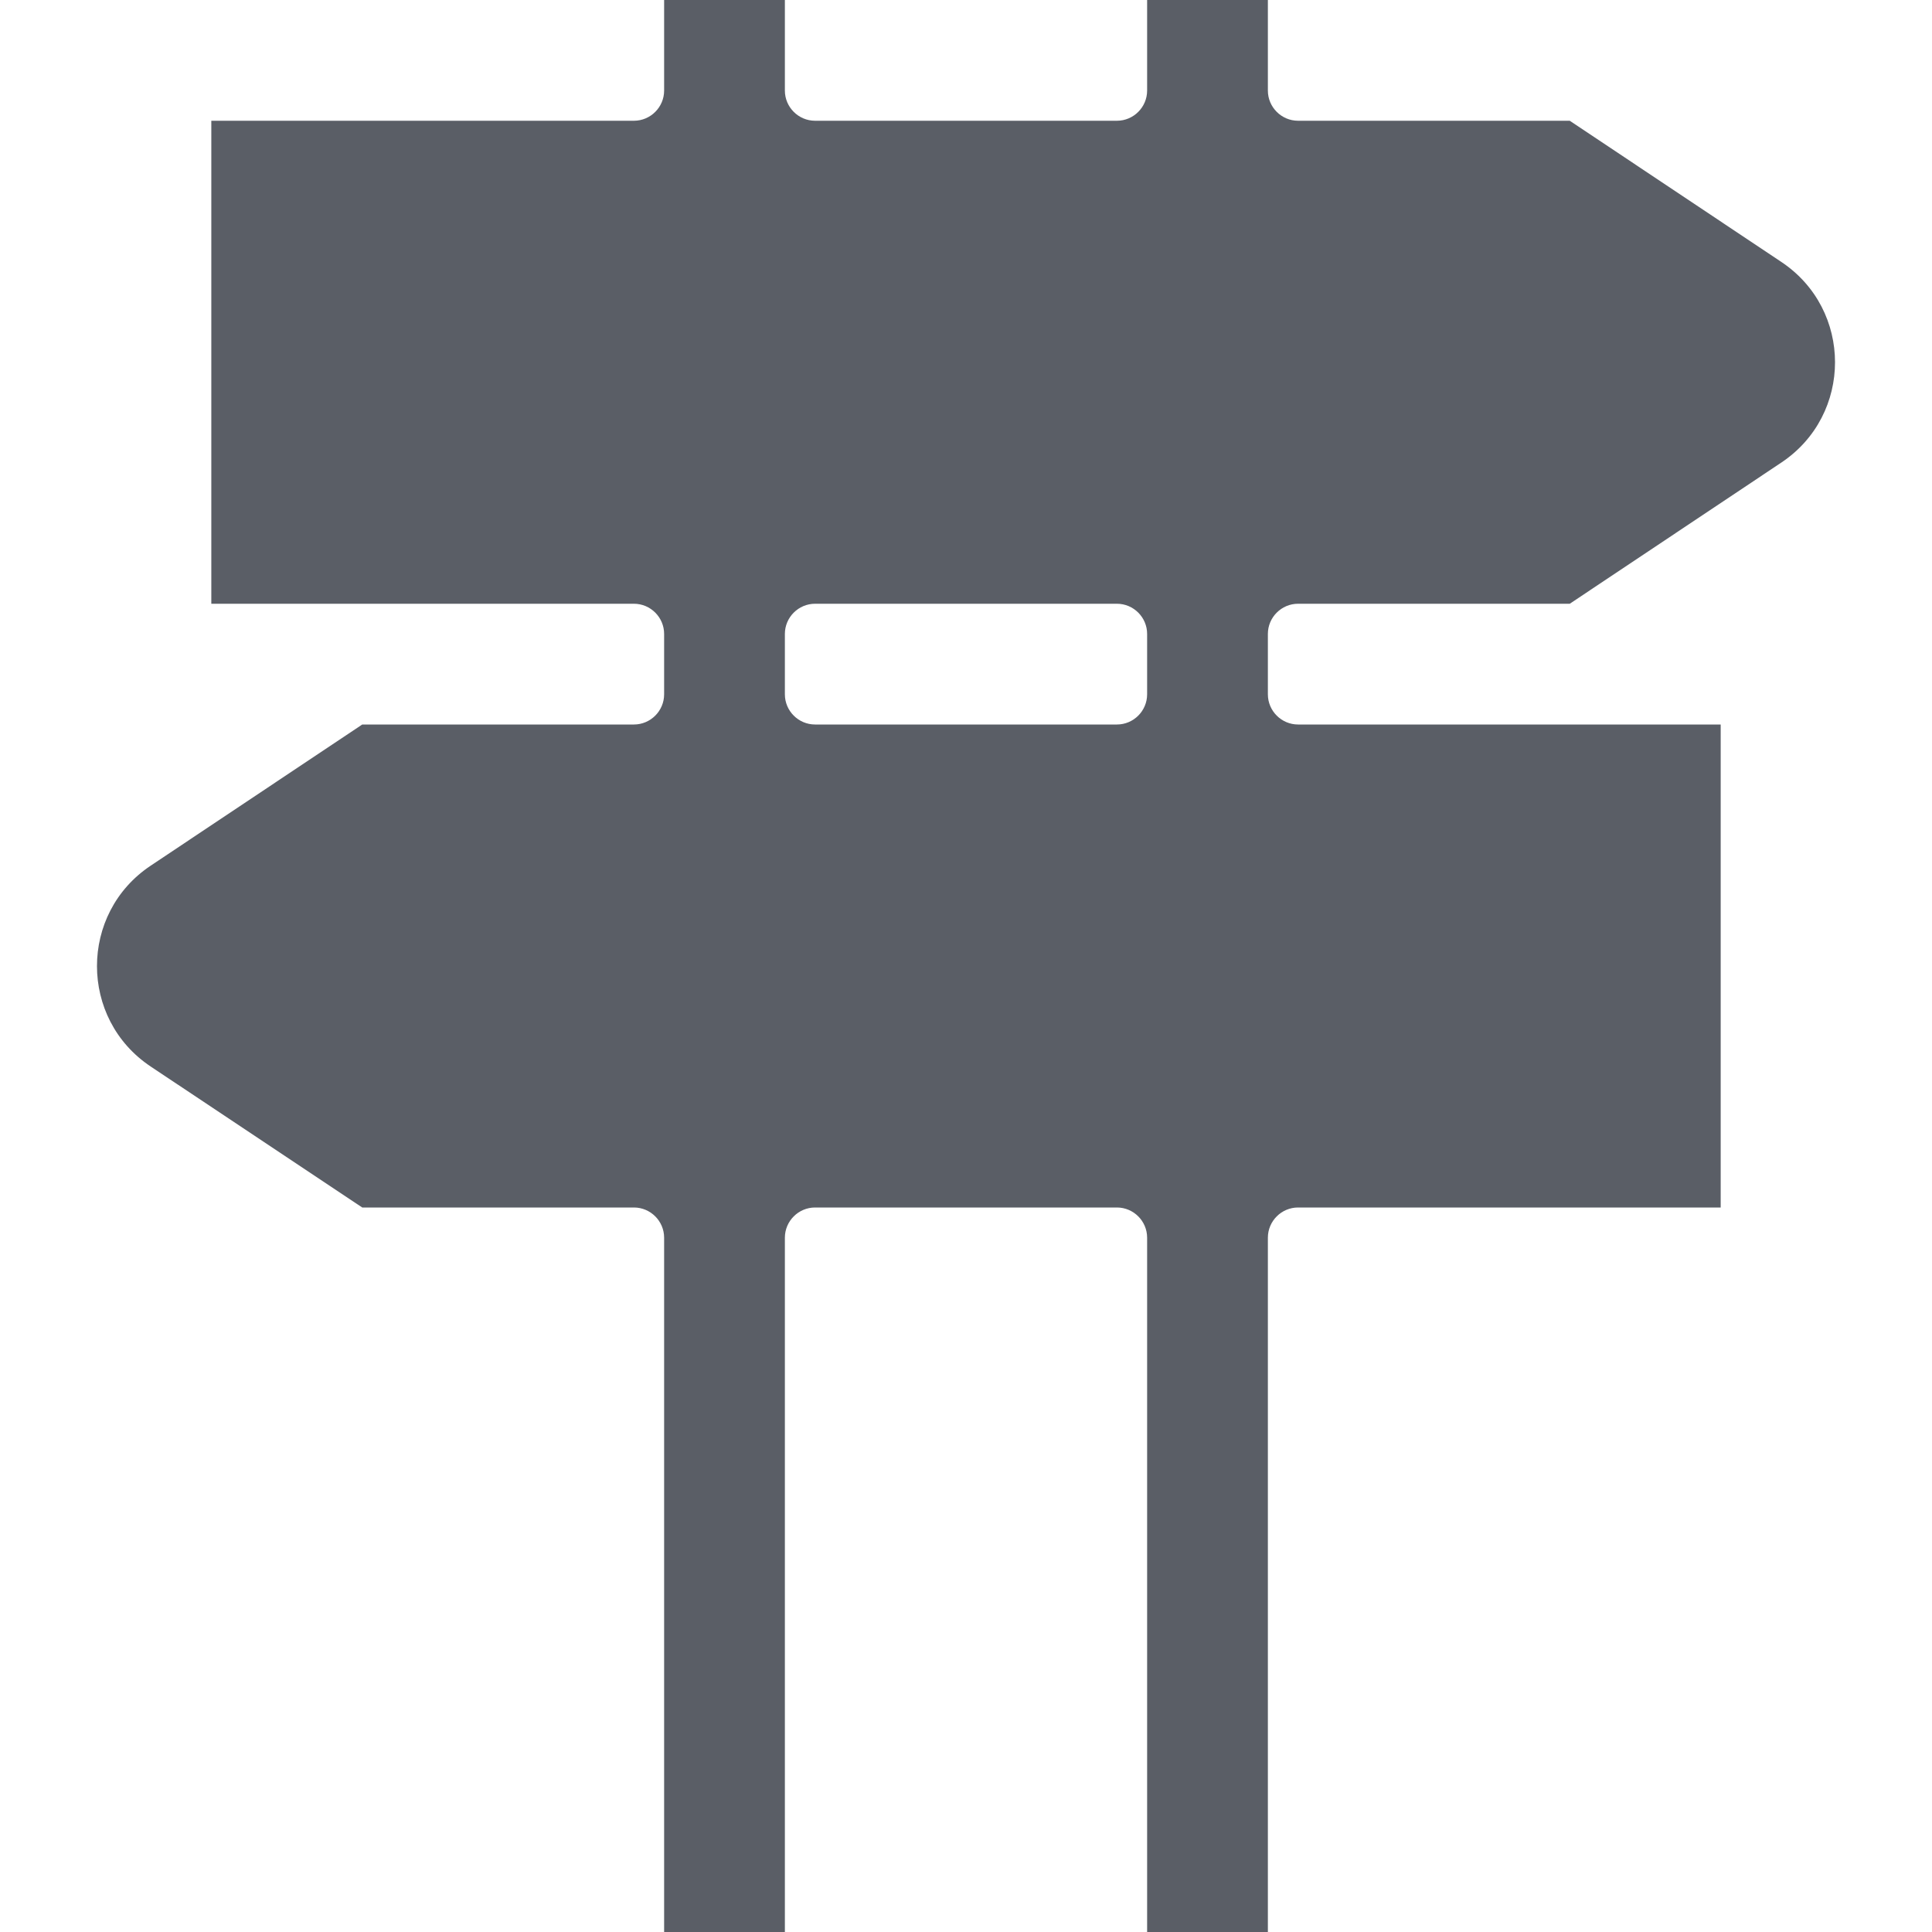 <svg t="1705826653861" class="icon" viewBox="0 0 1024 1024" version="1.1" xmlns="http://www.w3.org/2000/svg" p-id="10808" width="64" height="64"><path d="M944.1 138.8L832 64H688c-8.8 0-16-7.2-16-16V0h-64v48c0 8.8-7.2 16-16 16H432c-8.8 0-16-7.2-16-16V0h-64v48c0 8.8-7.2 16-16 16H112v256h224c8.8 0 16 7.2 16 16v32c0 8.8-7.2 16-16 16H192L79.9 458.8c-38 25.3-38 81.2 0 106.5L192 640h144c8.8 0 16 7.2 16 16v368h64V656c0-8.8 7.2-16 16-16h160c8.8 0 16 7.2 16 16v368h64V656c0-8.8 7.2-16 16-16h224V384H688c-8.8 0-16-7.2-16-16v-32c0-8.8 7.2-16 16-16h144l112.1-74.8c38-25.3 38-81.1 0-106.4zM416 336c0-8.8 7.2-16 16-16h160c8.8 0 16 7.2 16 16v32c0 8.8-7.2 16-16 16H432c-8.8 0-16-7.2-16-16v-32z" p-id="10809" fill="#5a5e66"></path></svg>
